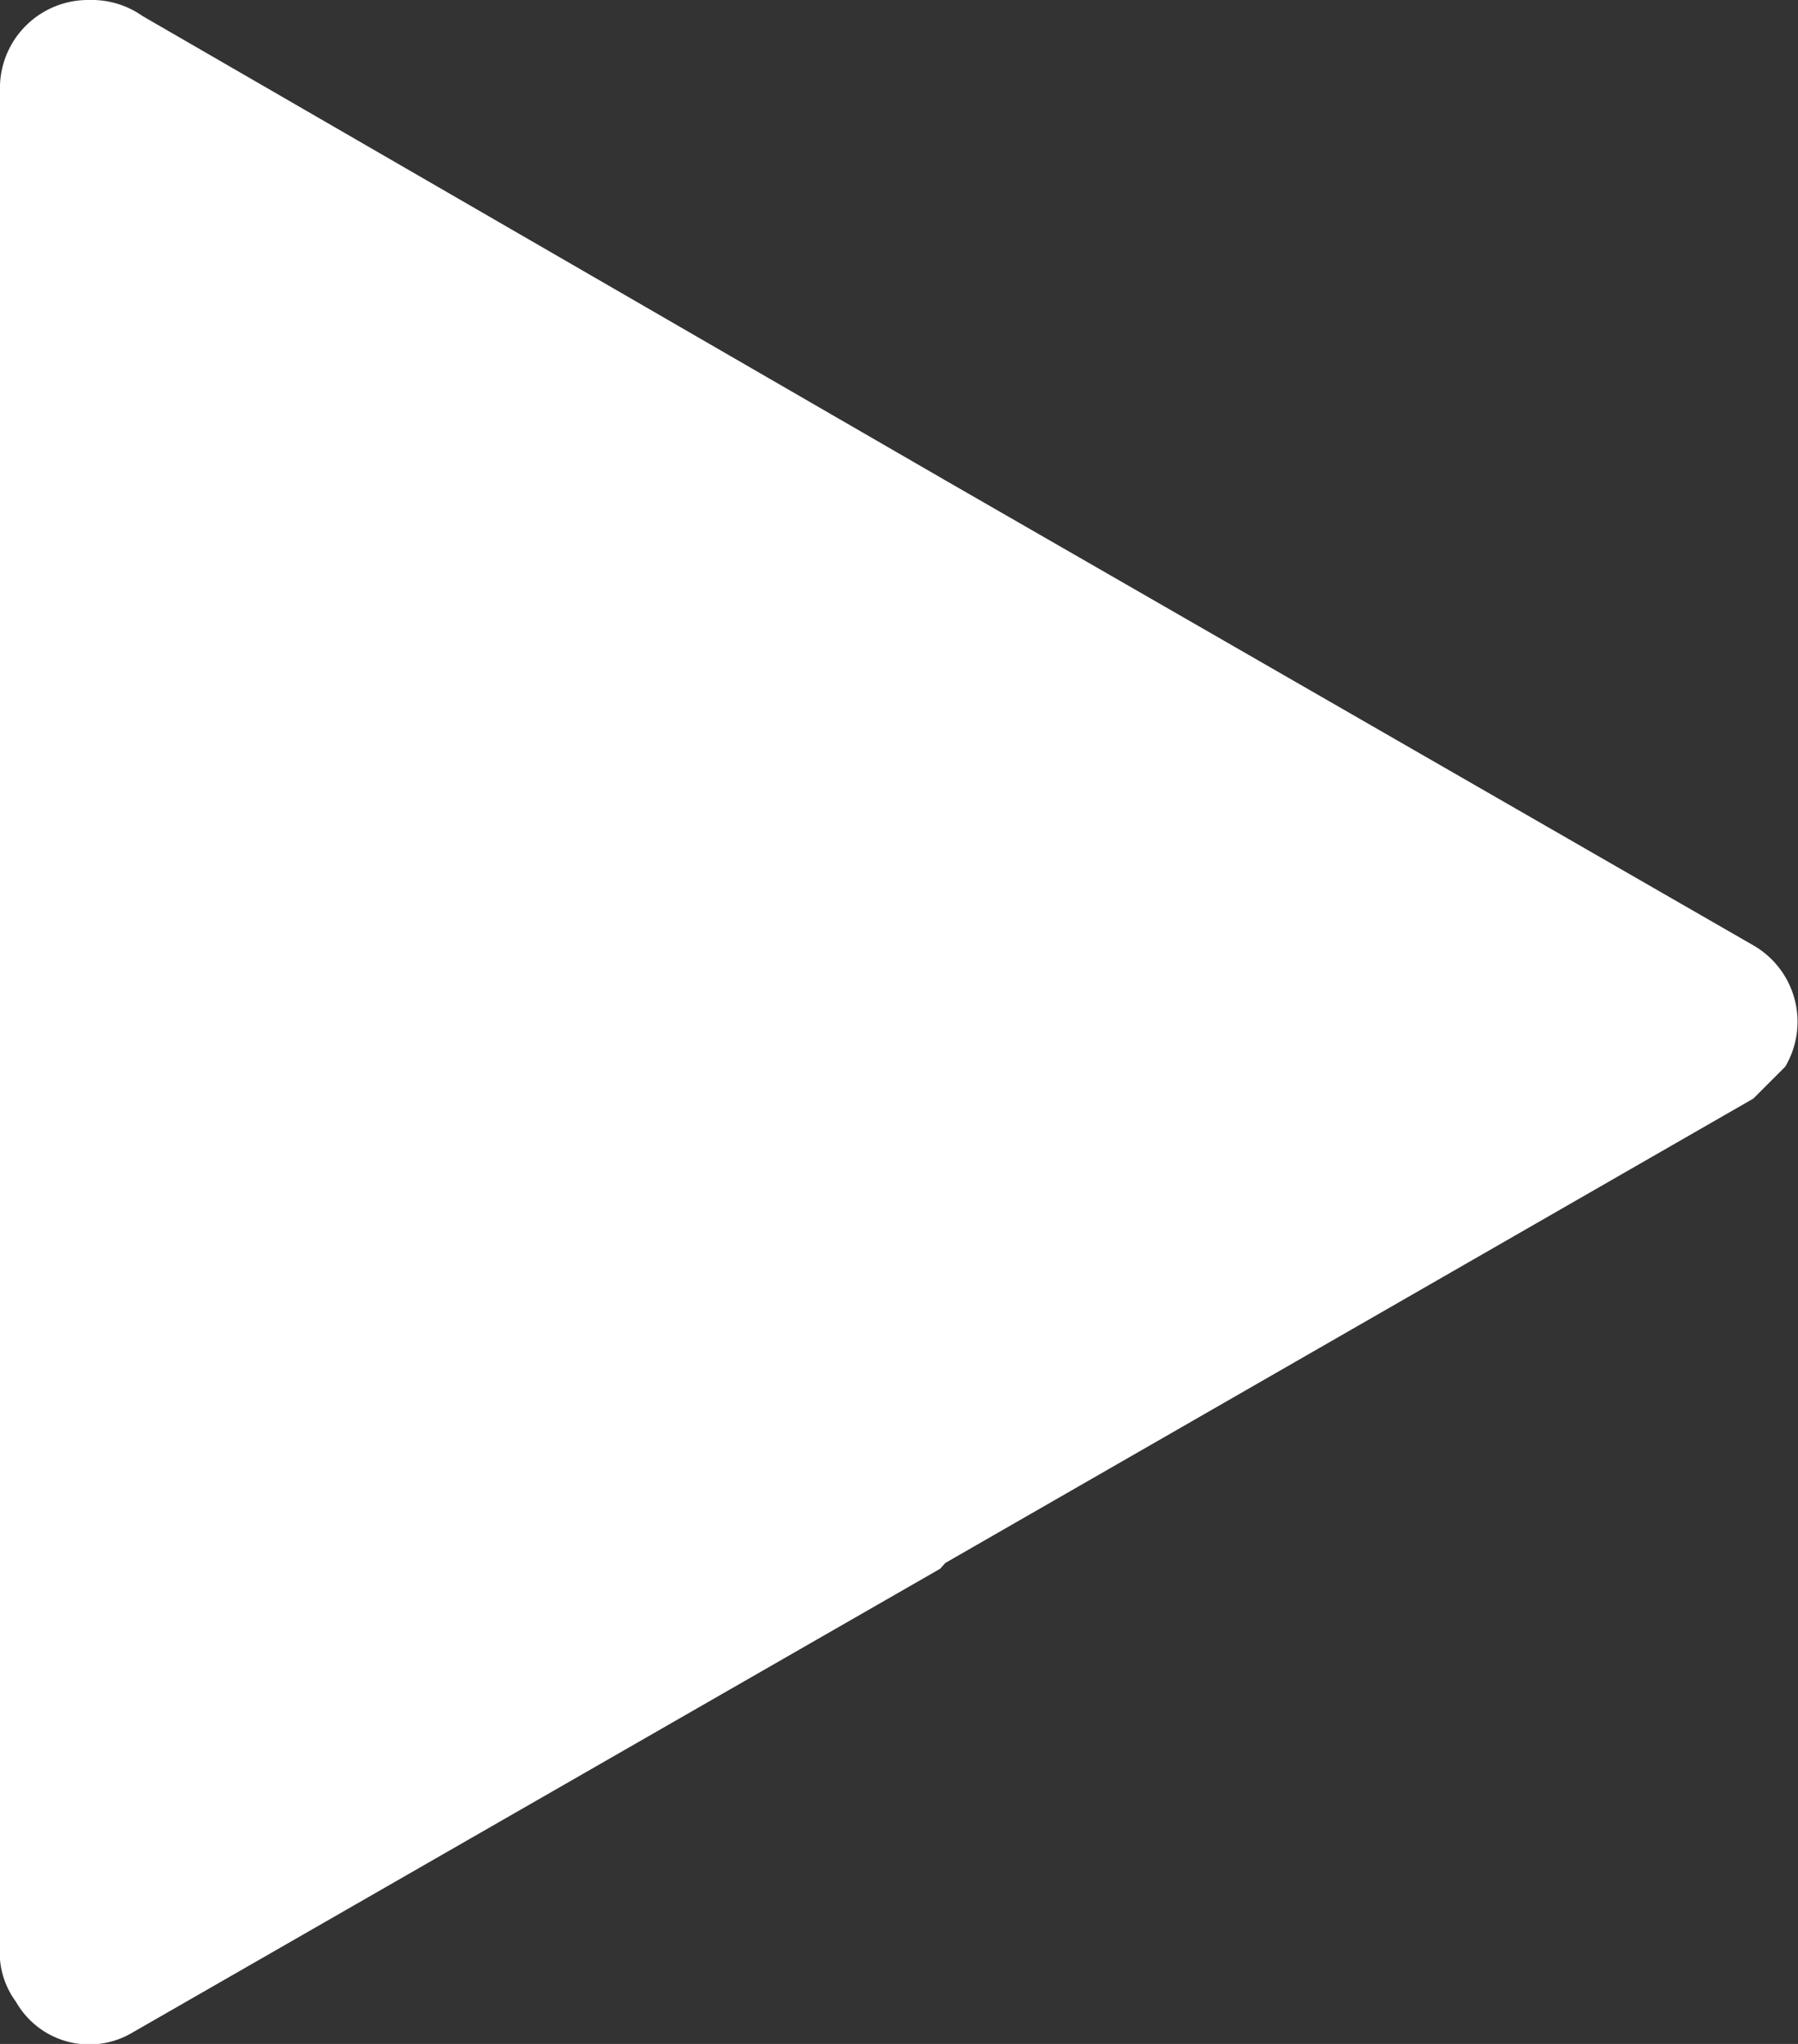 <svg xmlns="http://www.w3.org/2000/svg" viewBox="0 0 28.15 32"><rect x="0" y="0" width="28.15" height="32" fill="#333333" stroke="none"/><defs><style>.cls-1{fill:#fff;}</style></defs><g id="Layer_2" data-name="Layer 2"><g id="_27" data-name="27"><path class="cls-1" d="M2.23.25,14.8,7.52h0L27.45,14.8a1.38,1.38,0,0,1,.5,1.9l-.5.5L14.8,24.47l-.08.09L2.06,31.83a1.32,1.32,0,0,1-1.81-.49A1.3,1.3,0,0,1,0,30.68H0V1.33A1.38,1.38,0,0,1,1.4,0a1.38,1.38,0,0,1,.83.25Z"/></g></g></svg>